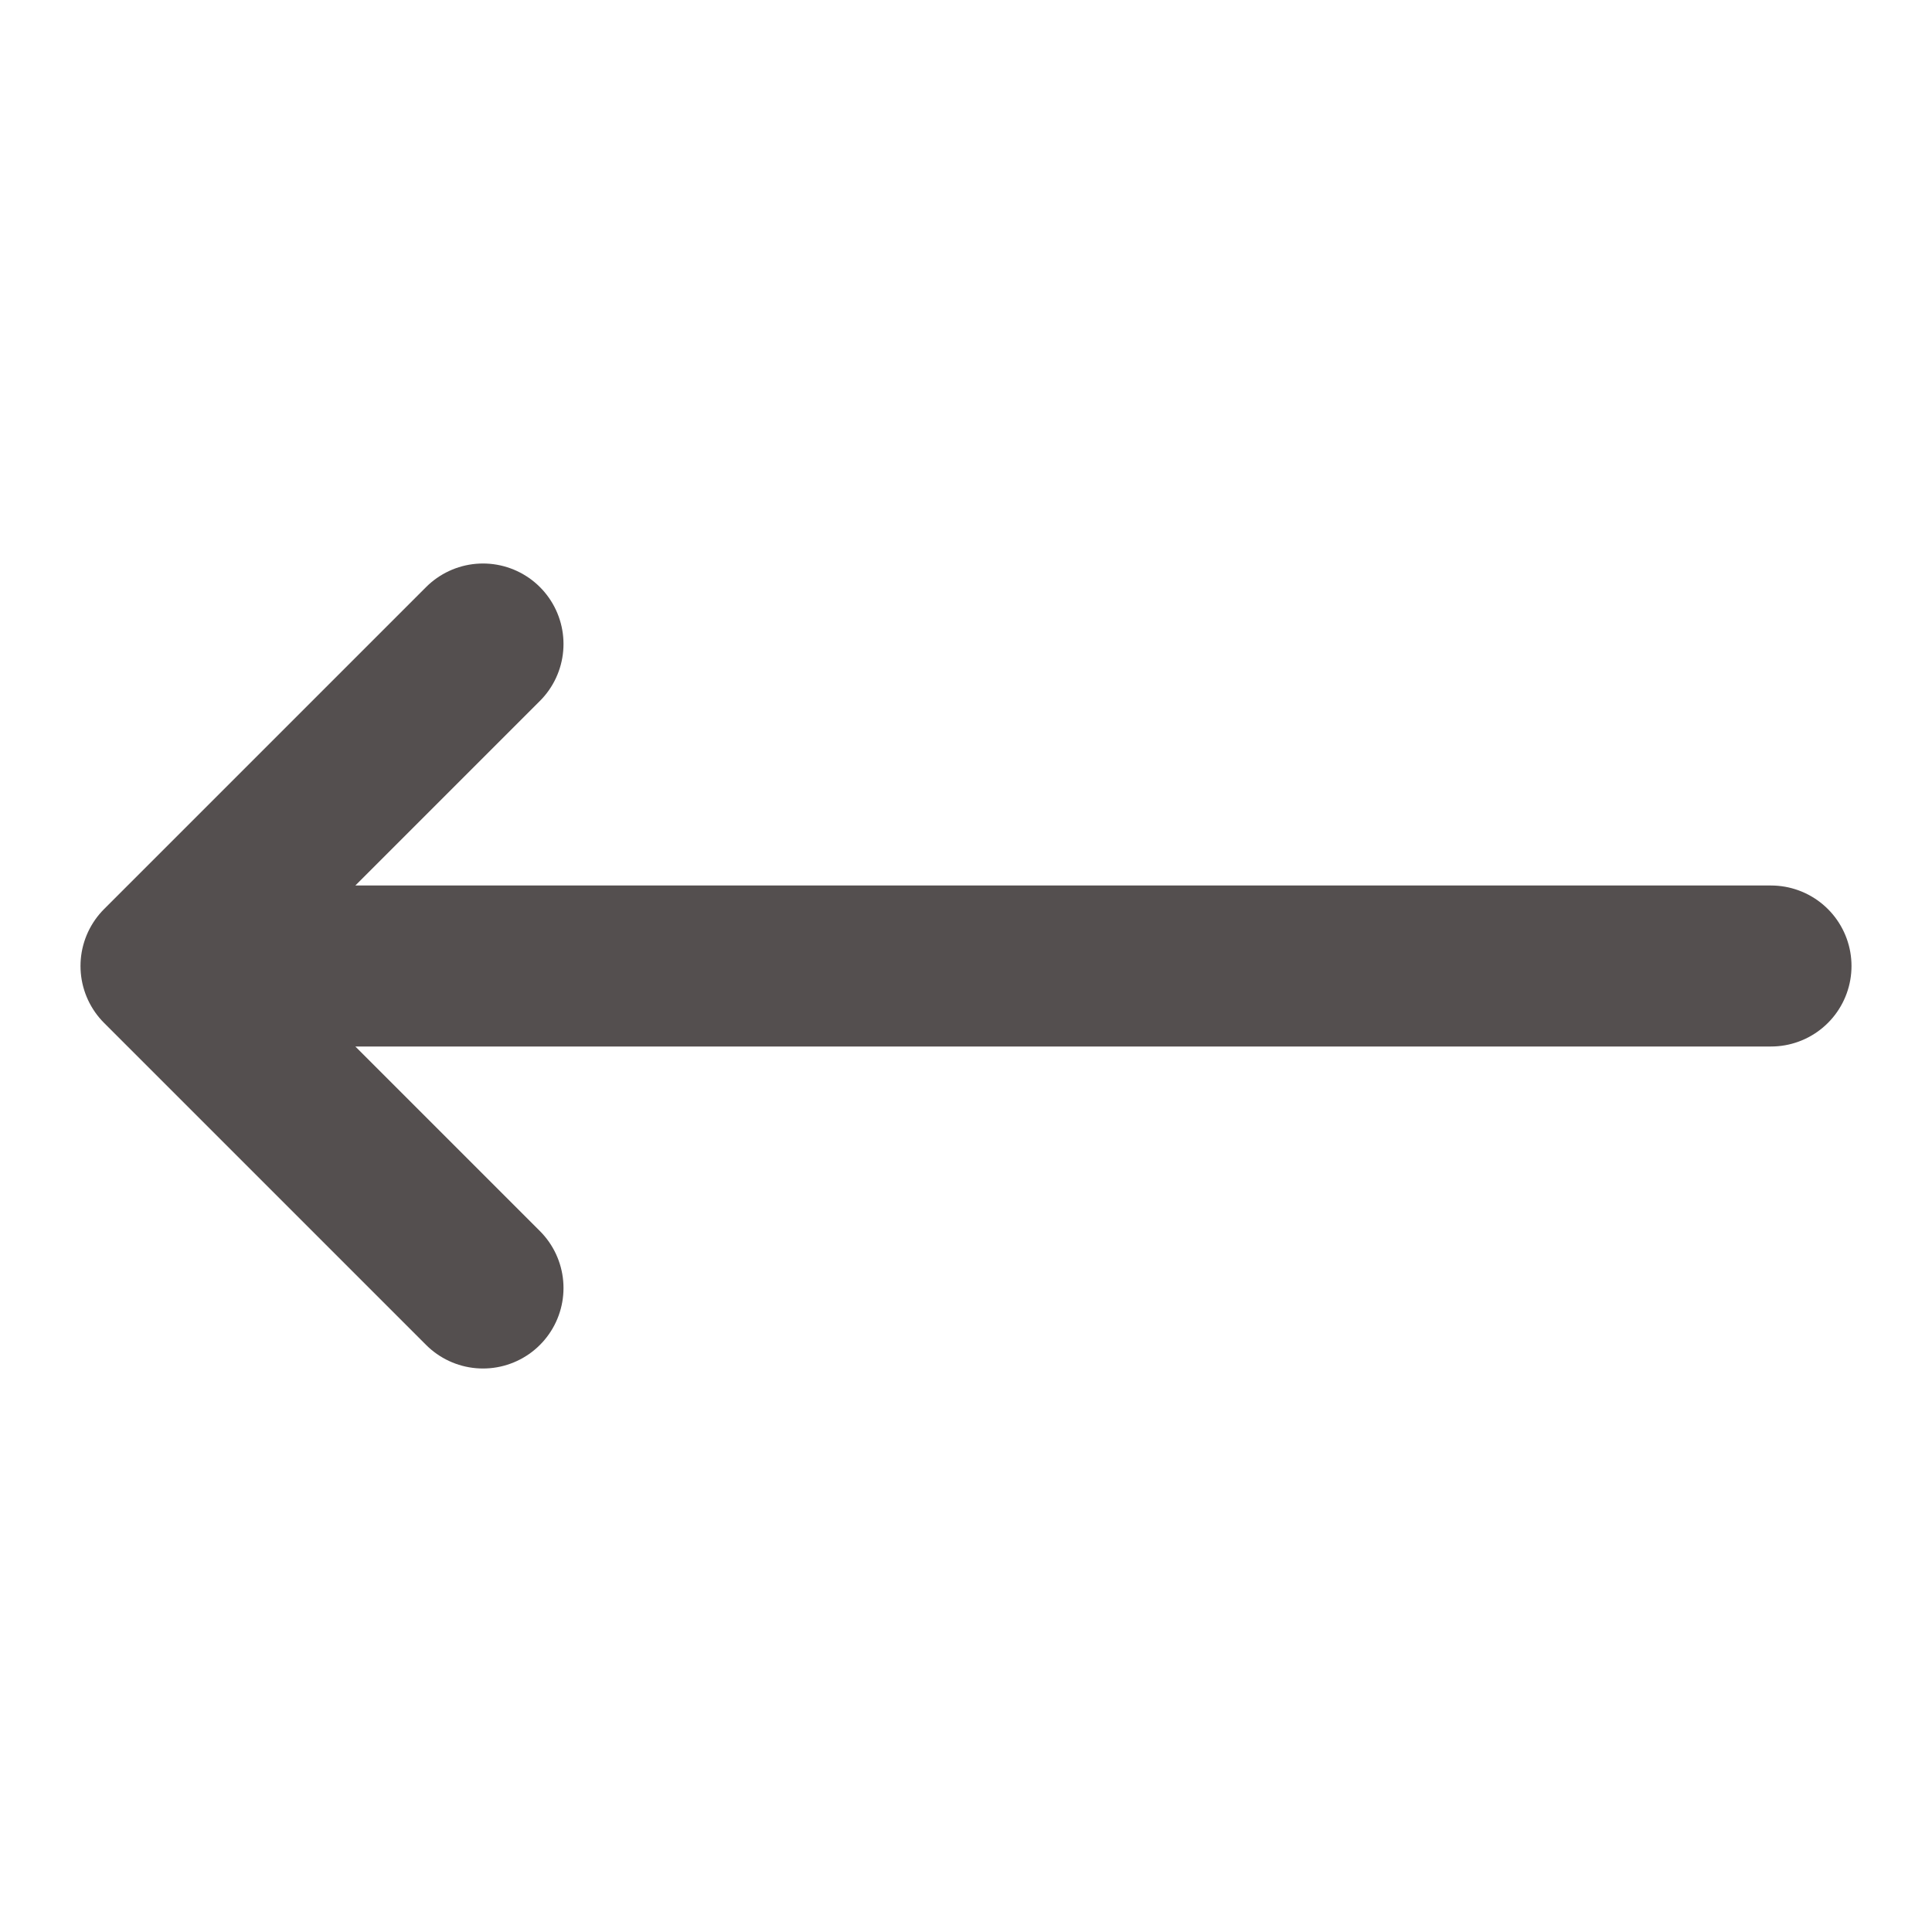<svg width="48" height="48" viewBox="0 0 48 48" fill="none" xmlns="http://www.w3.org/2000/svg">
<path d="M12 16L4 24M4 24L12 32M4 24H44" stroke="#544F4F" stroke-width="4" stroke-linecap="round" stroke-linejoin="round"/>
</svg>

